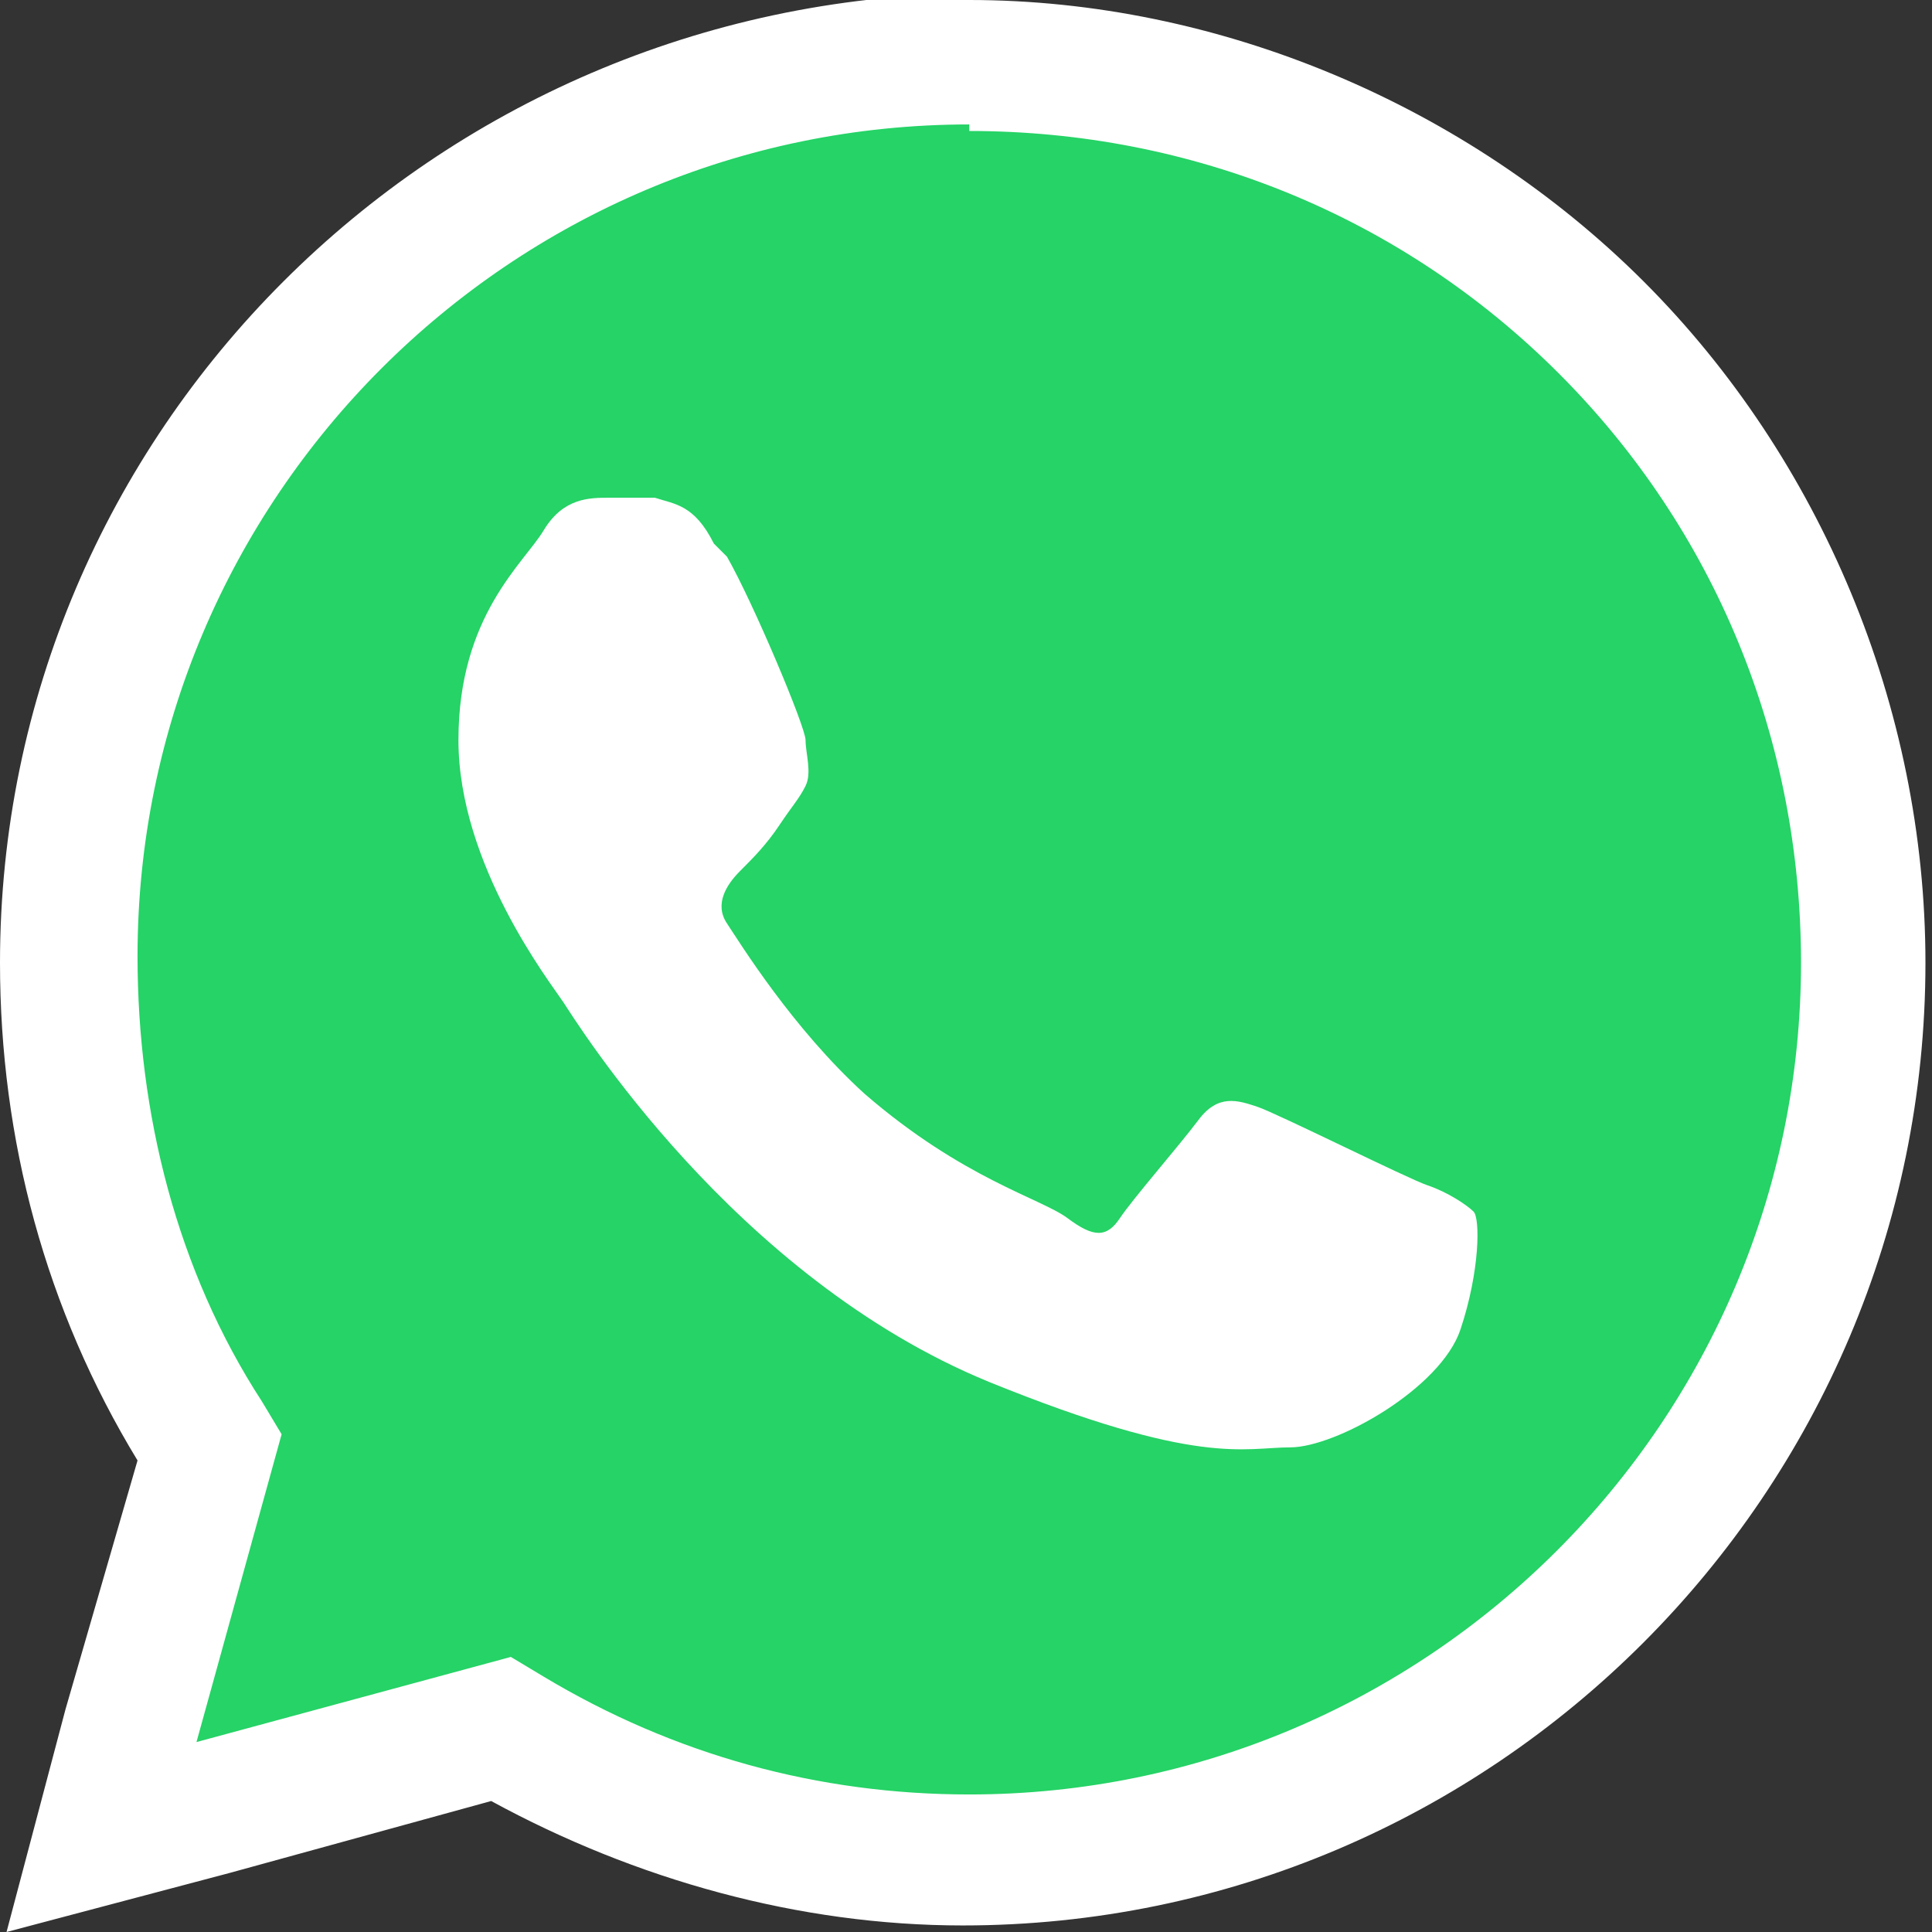 <?xml version="1.0" encoding="UTF-8"?>
<svg id="Capa_2" data-name="Capa 2" xmlns="http://www.w3.org/2000/svg" width="29.5" height="29.5" viewBox="0 0 29.5 29.5">
  <rect x="0" y="0" width="29.5" height="29.5" fill="#333333" stroke="none"/>
  <g id="Capa_1-2" data-name="Capa 1">
    <g>
      <g>
        <path d="M14.7,28.5c-2.5,0-4.9-.7-7-1.9h-.1c0,0-6.1,1.5-6.1,1.5l1.6-5.9h0c-1.4-2.3-2.1-4.8-2.1-7.4,0-7.6,6.2-13.7,13.7-13.7s7.2,1.5,9.7,4c2.6,2.5,4,6.1,4,9.7,0,7.6-6.2,13.7-13.7,13.7h0Z" style="fill: #25d366;"/>
        <path d="M14.8,2c3.4,0,6.6,1.3,9,3.7,2.4,2.4,3.7,5.6,3.7,9,0,7-5.7,12.7-12.7,12.7h0c-2.3,0-4.5-.6-6.5-1.8l-.5-.3-4.8,1.3,1.3-4.7-.3-.5c-1.3-2-1.9-4.4-1.9-6.8,0-7,5.7-12.7,12.7-12.7,0,0,0,0,0,0m0-2h0C6.6,0,0,6.6,0,14.7c0,2.7,.7,5.3,2.1,7.6l-1.1,3.8L.1,29.5l3.4-.9,4-1.1c2.2,1.2,4.7,1.9,7.2,1.9,8.1,0,14.7-6.6,14.7-14.7,0-3.9-1.6-7.7-4.3-10.4C22.4,1.6,18.6,0,14.8,0h0Z" style="fill: #fff;"/>
      </g>
      <path d="M10.9,8.3c-.3-.6-.6-.6-.9-.7h-.7c-.3,0-.7,0-1,.5s-1.3,1.3-1.3,3.2,1.4,3.7,1.6,4,2.6,4.2,6.5,5.8c3.2,1.3,3.9,1,4.6,1s2.3-.9,2.6-1.8,.3-1.7,.2-1.8-.4-.3-.7-.4-2.3-1.1-2.6-1.2-.6-.2-.9,.2-1,1.2-1.2,1.5-.4,.3-.8,0-1.6-.6-3.1-1.9c-1.1-1-1.9-2.3-2.1-2.6s0-.6,.2-.8c.2-.2,.4-.4,.6-.7s.3-.4,.4-.6,0-.5,0-.7-.8-2.1-1.2-2.8" style="fill: #fff; fill-rule: evenodd;"/>
    </g>
  </g>
</svg>